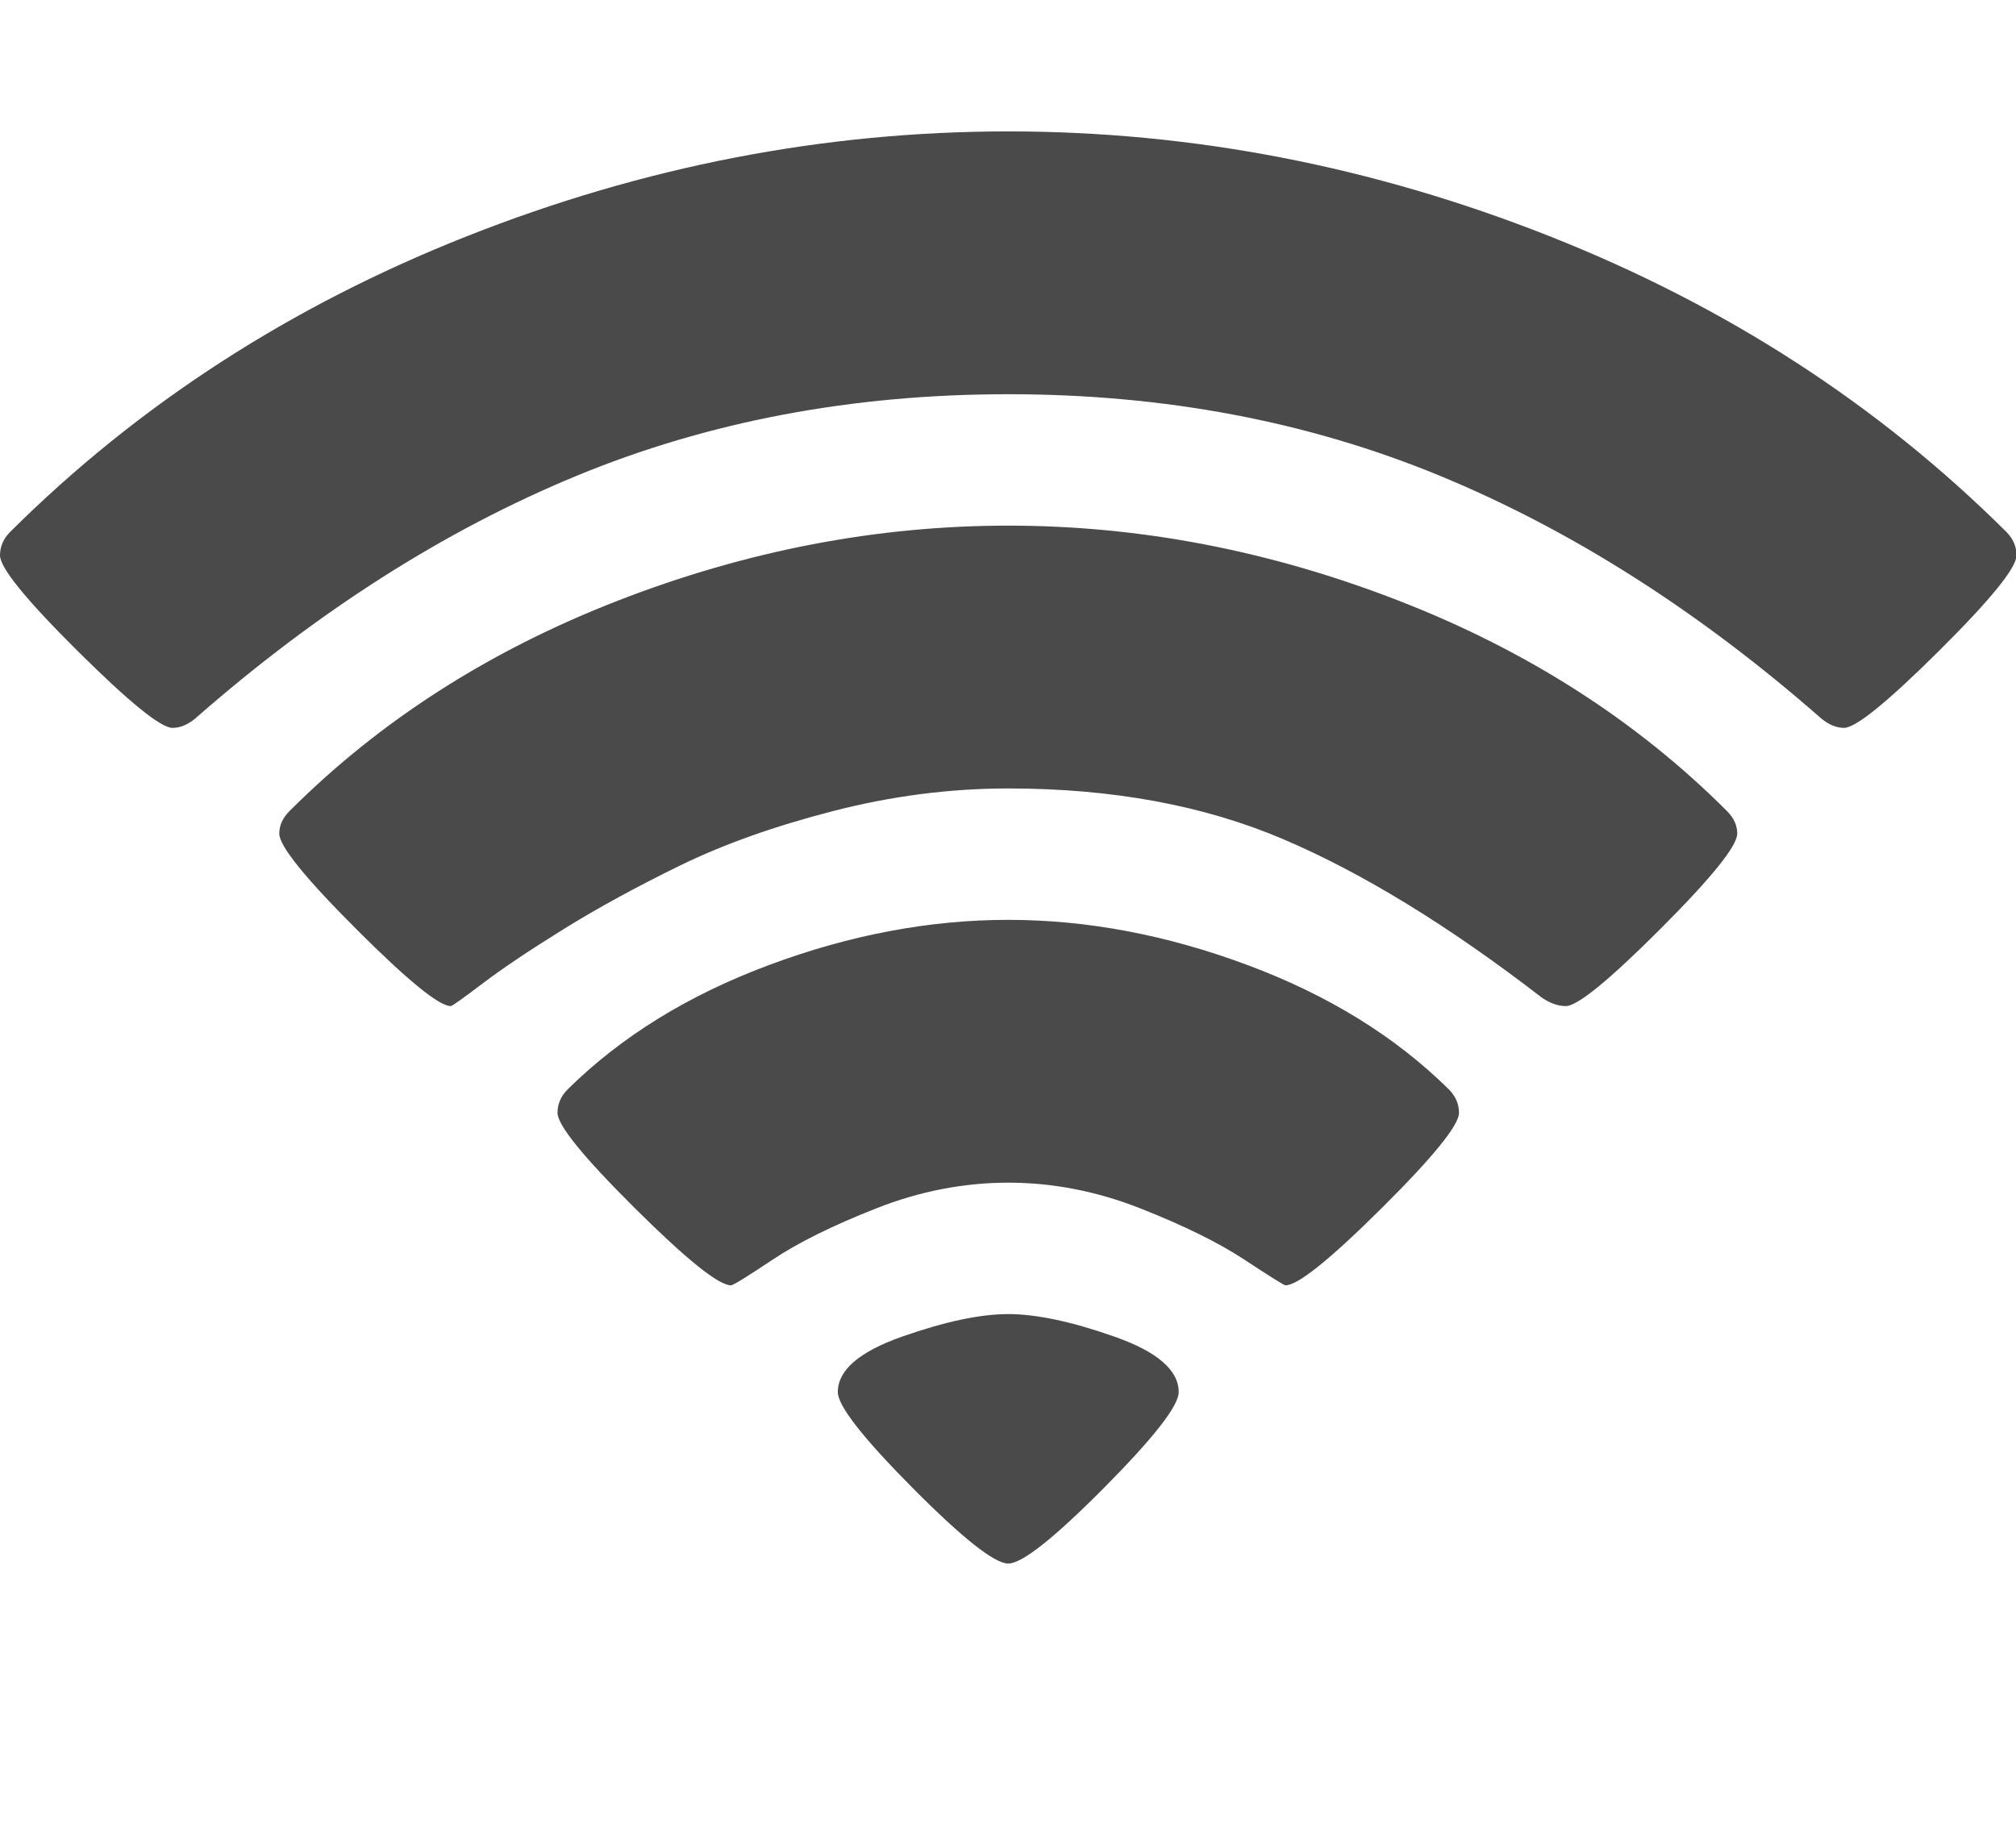 <?xml version="1.0" standalone="no"?><!DOCTYPE svg PUBLIC "-//W3C//DTD SVG 1.1//EN" "http://www.w3.org/Graphics/SVG/1.1/DTD/svg11.dtd"><svg t="1503154790124" class="icon" style="" viewBox="0 0 1122 1024" version="1.1" xmlns="http://www.w3.org/2000/svg" p-id="16591" xmlns:xlink="http://www.w3.org/1999/xlink" width="219.141" height="200"><defs><style type="text/css"></style></defs><path d="M561.143 870.286q-11.429 0-53.143-42t-41.714-53.429q0-18.286 35.714-30.857t59.143-12.571 59.143 12.571 35.714 30.857q0 11.429-41.714 53.429t-53.143 42z m154.286-154.857q-1.143 0-22.857-14.286t-58-28.571-73.429-14.286-73.429 14.286-57.714 28.571-23.143 14.286q-10.286 0-53.429-42.857t-43.143-53.143q0-7.429 5.714-13.143 44.571-44 112-69.143t133.143-25.143 133.143 25.143 112 69.143q5.714 5.714 5.714 13.143 0 10.286-43.143 53.143t-53.429 42.857z m156-155.429q-6.286 0-13.143-4.571-77.714-60-144-88.286T561.143 438.857q-48.571 0-97.429 12.571t-85.143 30.286T313.714 517.143t-45.143 30.286-17.714 12.571q-9.714 0-52.571-42.857t-42.857-53.143q0-6.857 5.714-12.571 75.429-75.429 182.857-117.143t217.143-41.714 217.143 41.714 182.857 117.143q5.714 5.714 5.714 12.571 0 10.286-42.857 53.143t-52.571 42.857z m154.857-154.857q-6.286 0-12.571-5.143-102.286-89.714-212.286-135.143T561.143 219.429t-240.286 45.429T108.571 400q-6.286 5.143-12.571 5.143-9.714 0-52.857-42.857T0 309.143q0-7.429 5.714-13.143 106.857-106.286 254.286-164.571t301.143-58.286 301.143 58.286 254.286 164.571q5.714 5.714 5.714 13.143 0 10.286-43.143 53.143t-52.857 42.857z" p-id="16592" fill="#4a4a4a"></path></svg>